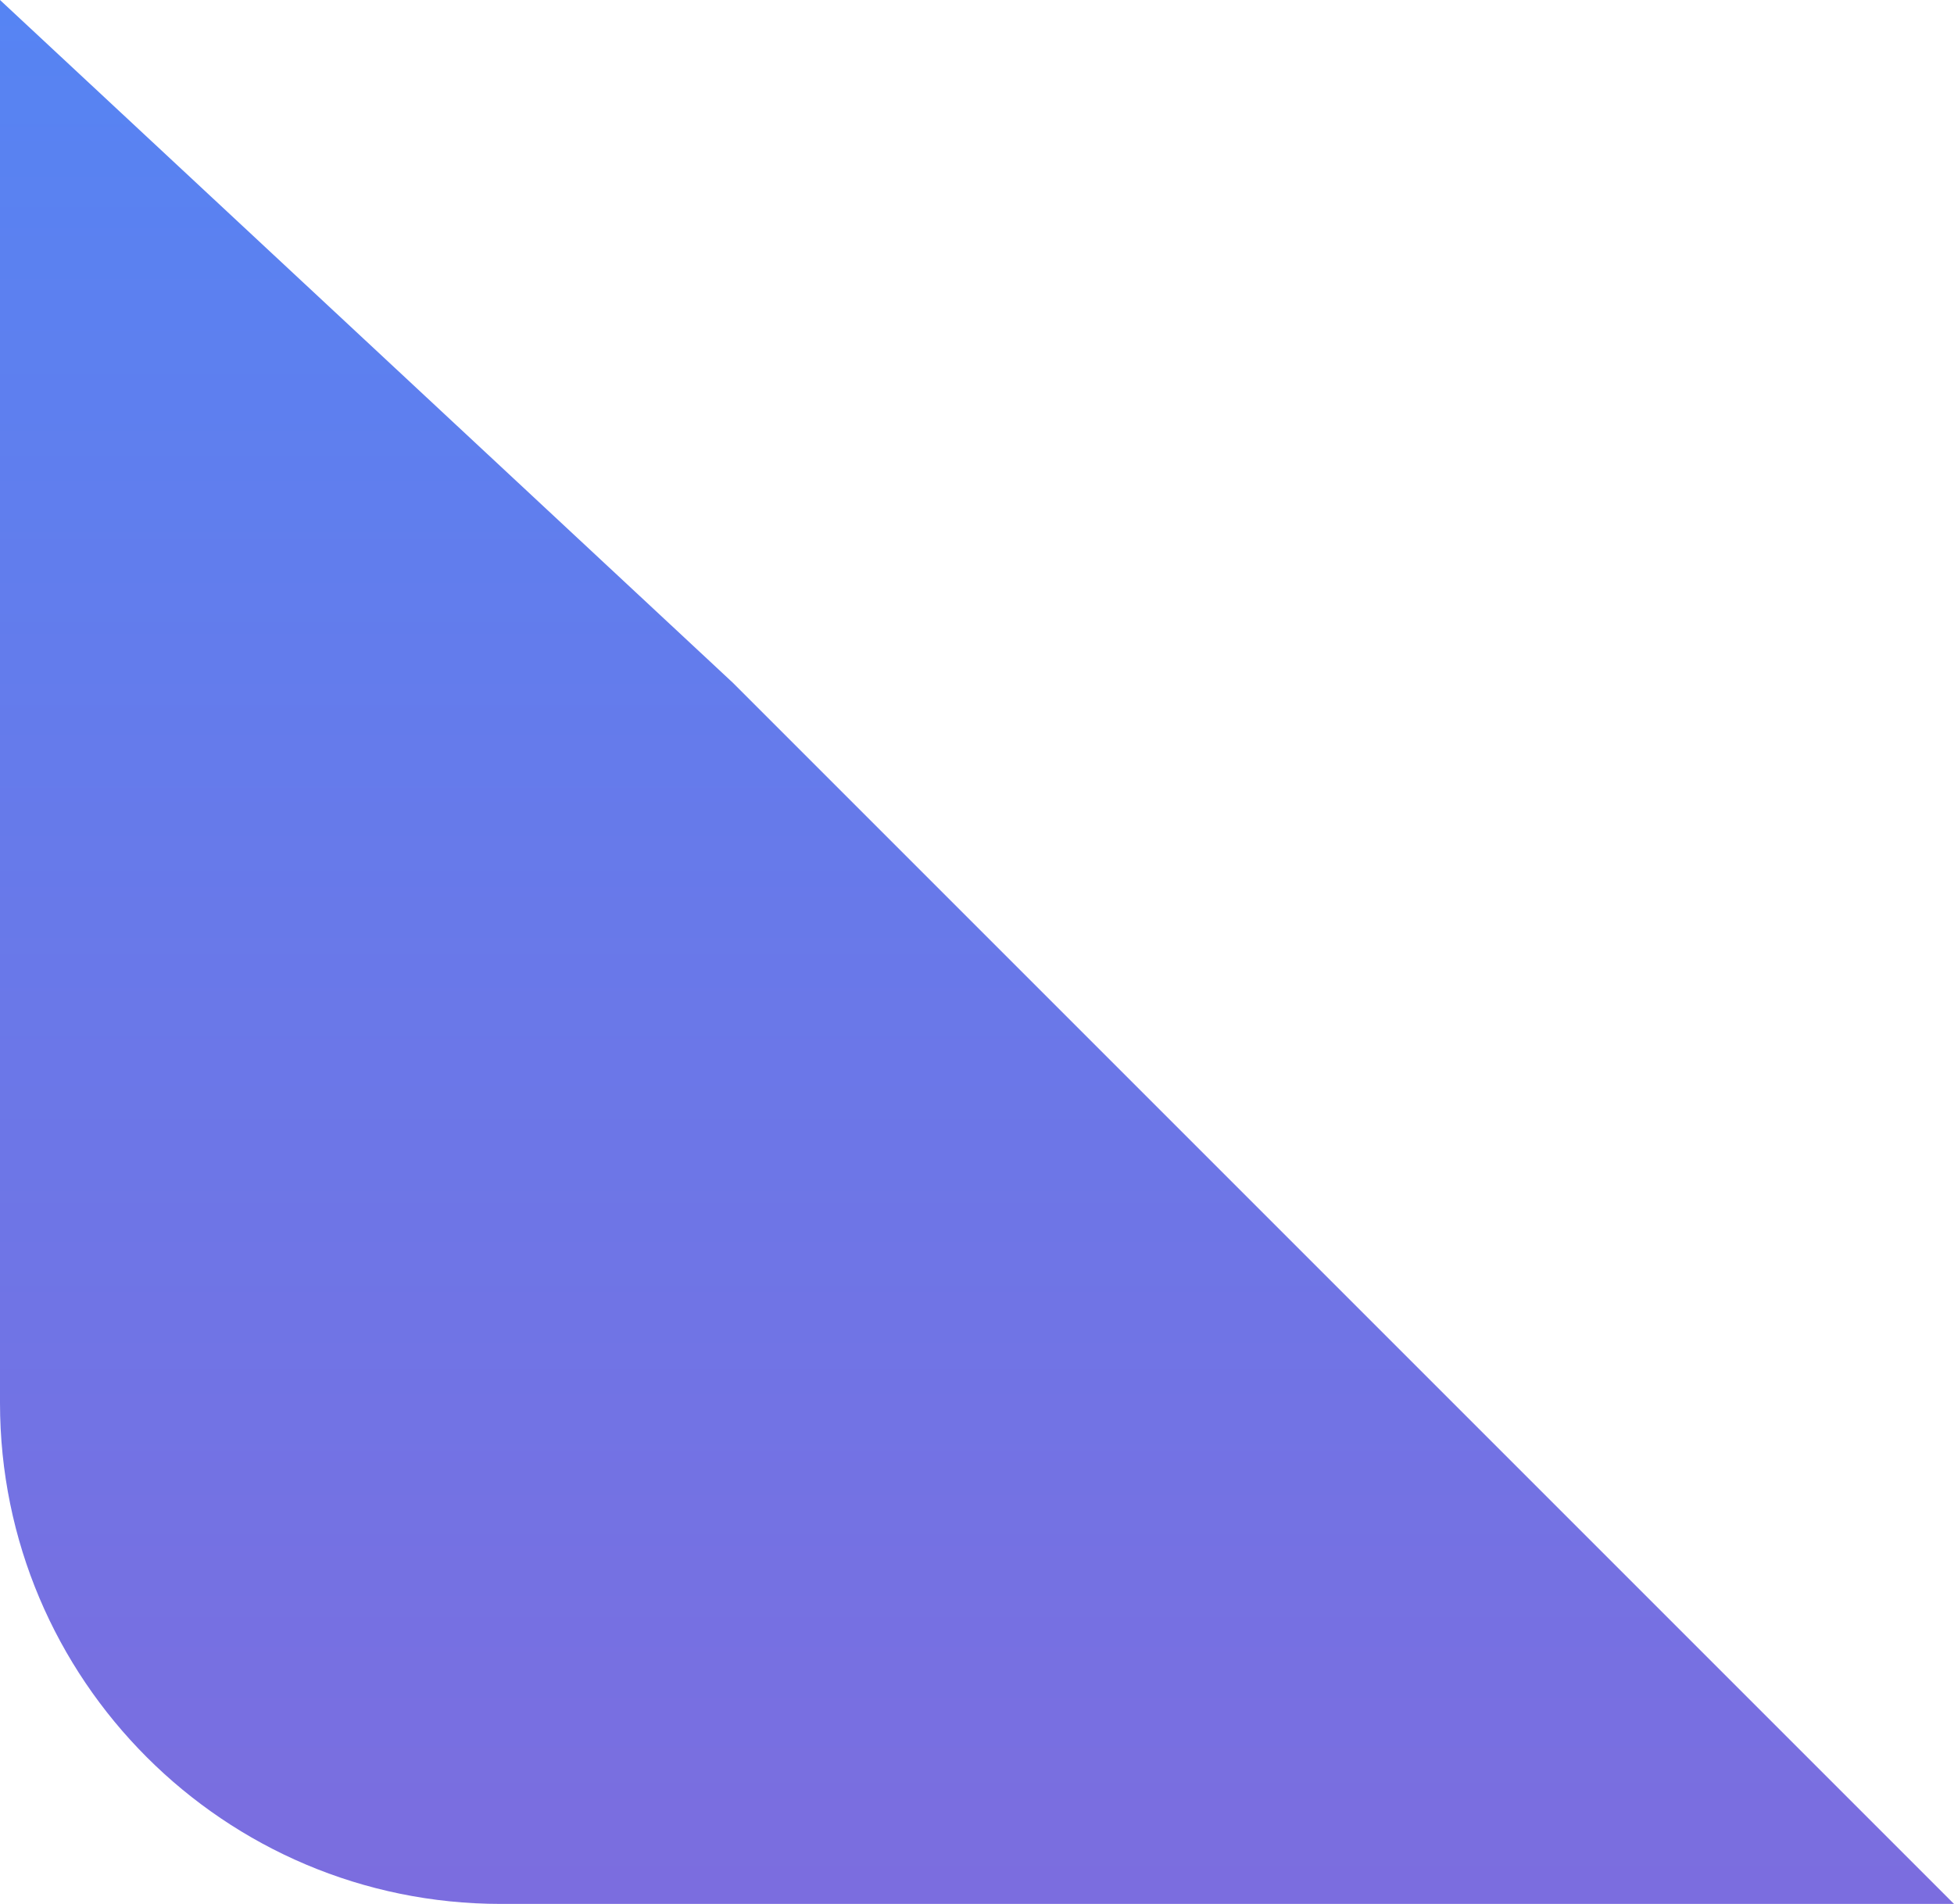 <svg xmlns="http://www.w3.org/2000/svg" width="78" height="76" fill="none"><path d="m0 0 29.25 27.25L78 76H20C8.954 76 0 67.046 0 56V0Z" fill="url(#a)"/><defs><linearGradient id="a" x1="39.333" y1="109.25" x2="39.333" y2="0" gradientUnits="userSpaceOnUse"><stop stop-color="#8C63D6"/><stop offset="1" stop-color="#5684F3"/></linearGradient></defs></svg>